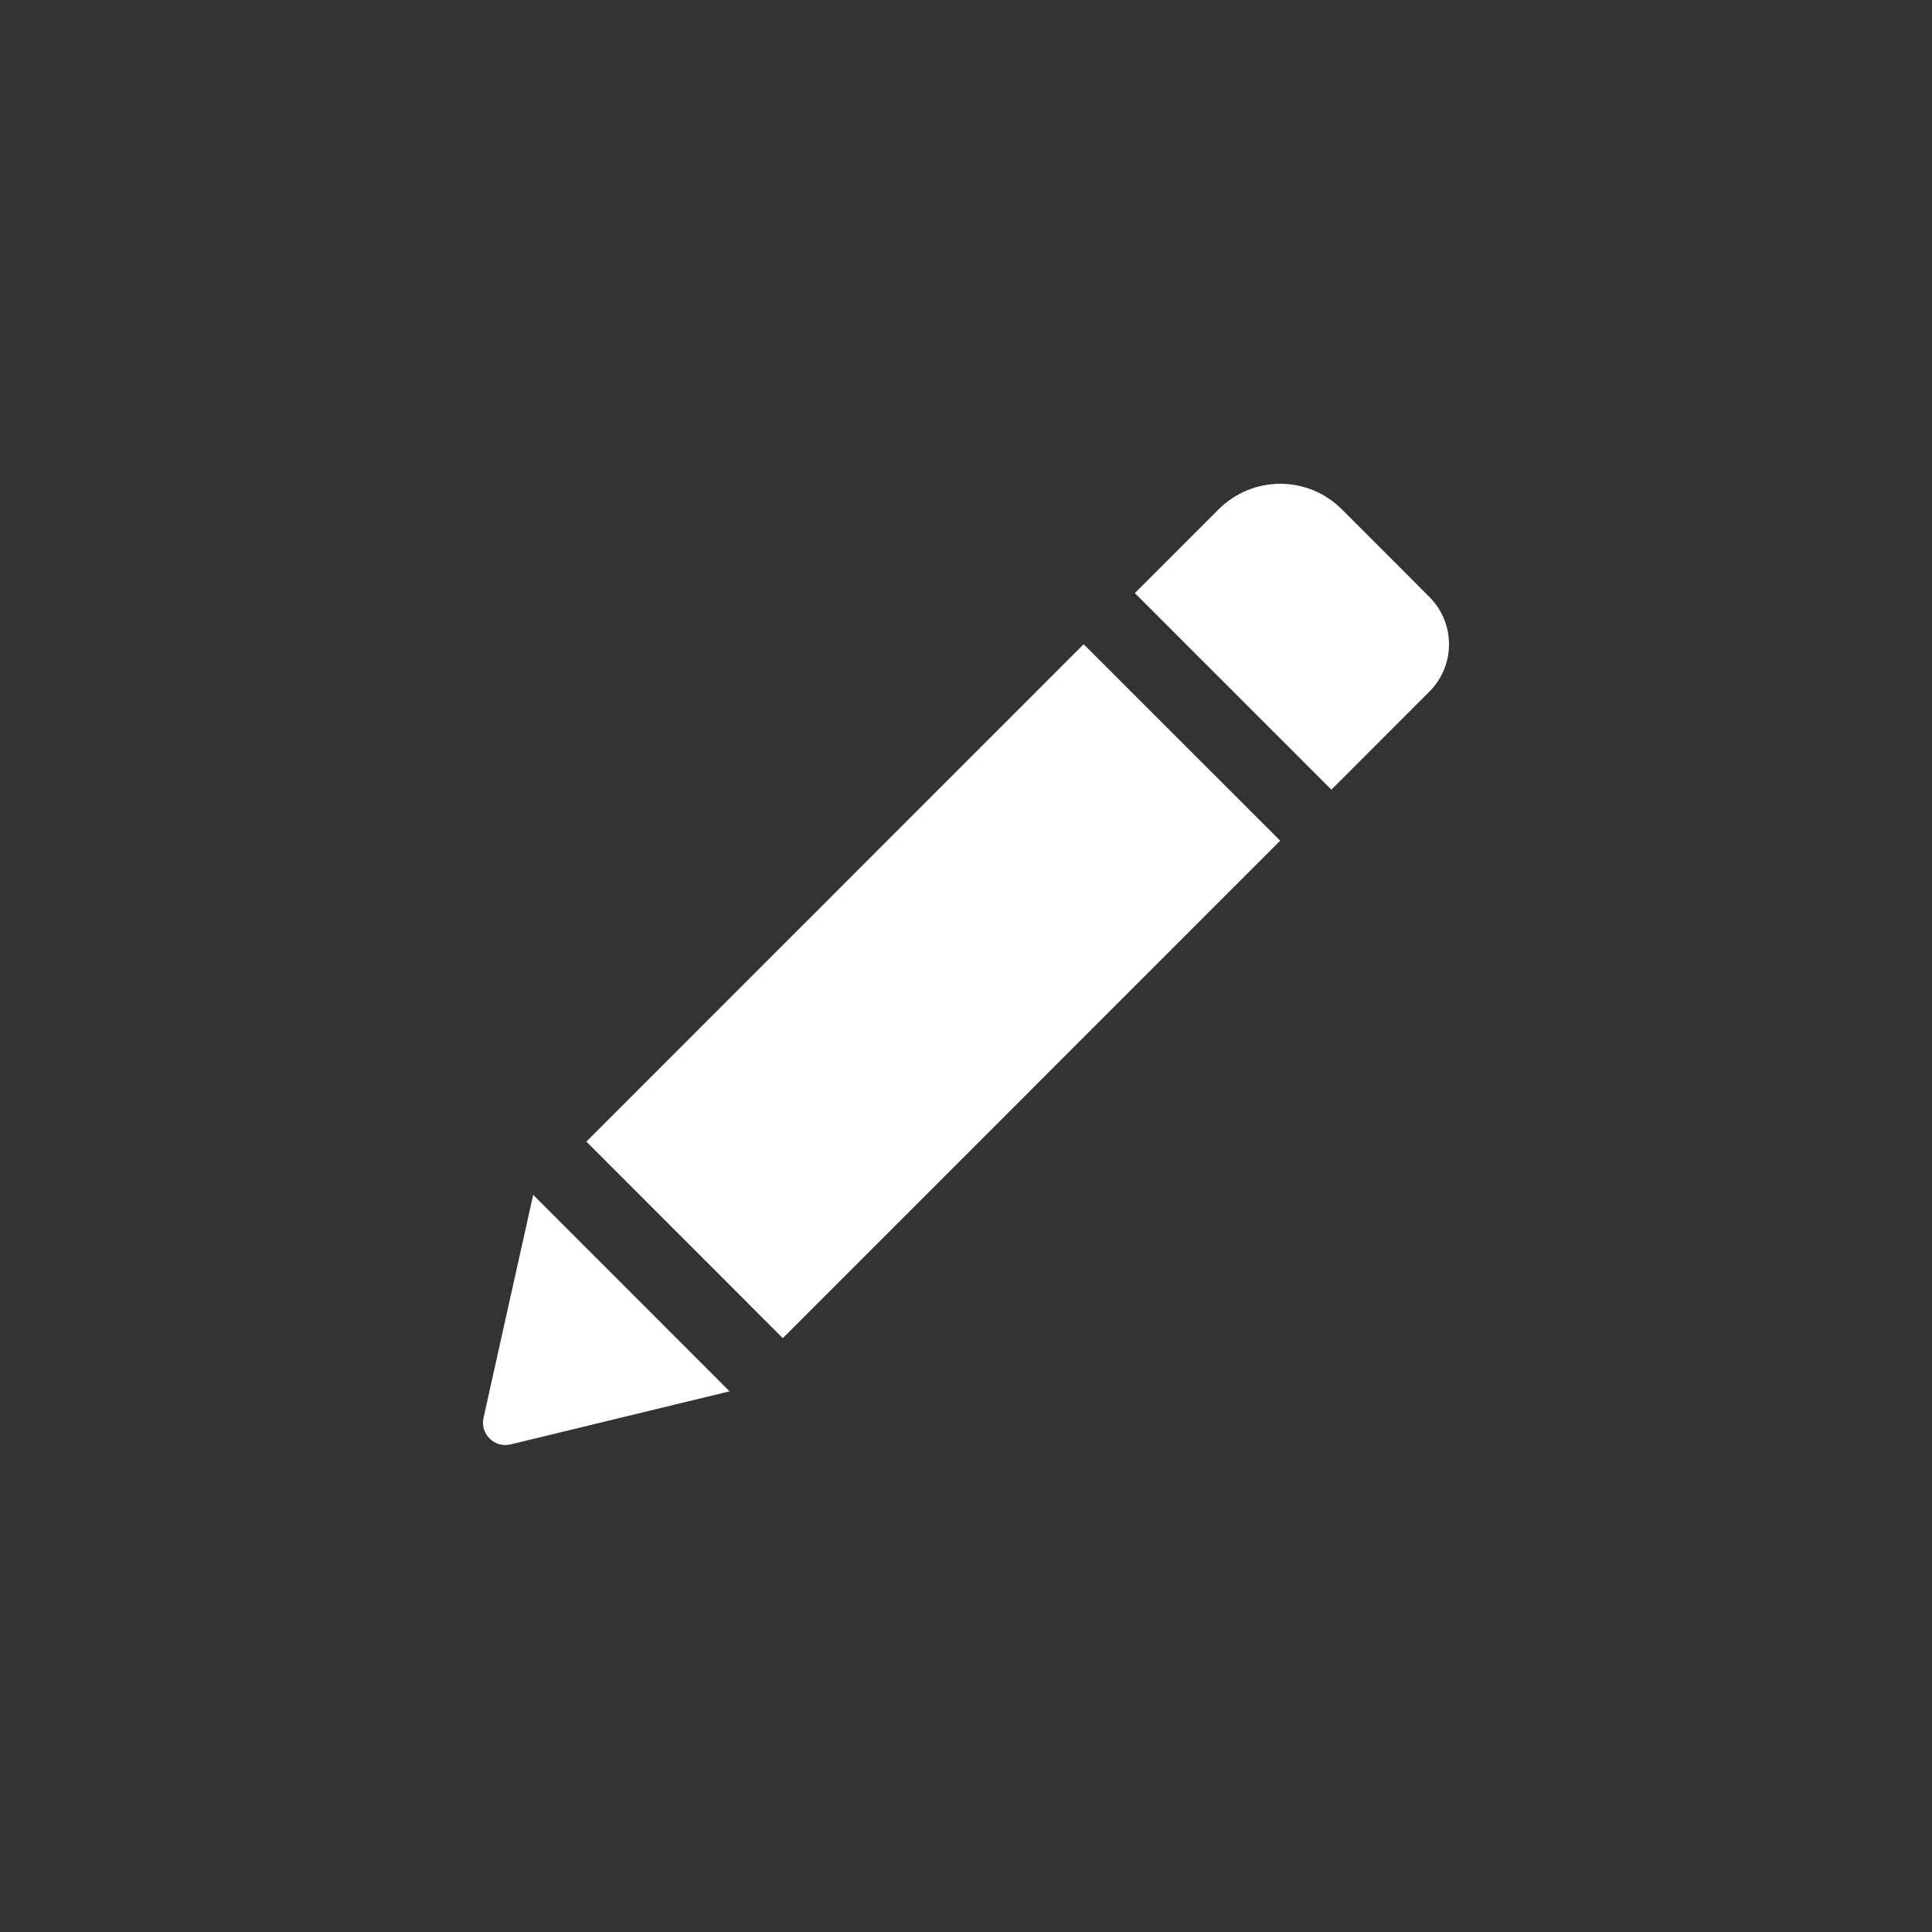 <svg width="40" height="40" viewBox="0 0 40 40" fill="none" xmlns="http://www.w3.org/2000/svg">
<rect x="0" y="0" width="40" height="40" fill="#333333" stroke="none"/>
<path d="M22.436 13.338L26.505 17.406L16.207 27.705L12.14 23.636L22.436 13.338ZM29.592 12.357L27.778 10.542C27.076 9.841 25.938 9.841 25.234 10.542L23.496 12.28L27.565 16.349L29.592 14.321C30.136 13.777 30.136 12.9 29.592 12.357ZM10.011 29.355C9.937 29.688 10.238 29.986 10.571 29.905L15.105 28.806L11.039 24.738L10.011 29.355Z" fill="white"/>
</svg>
